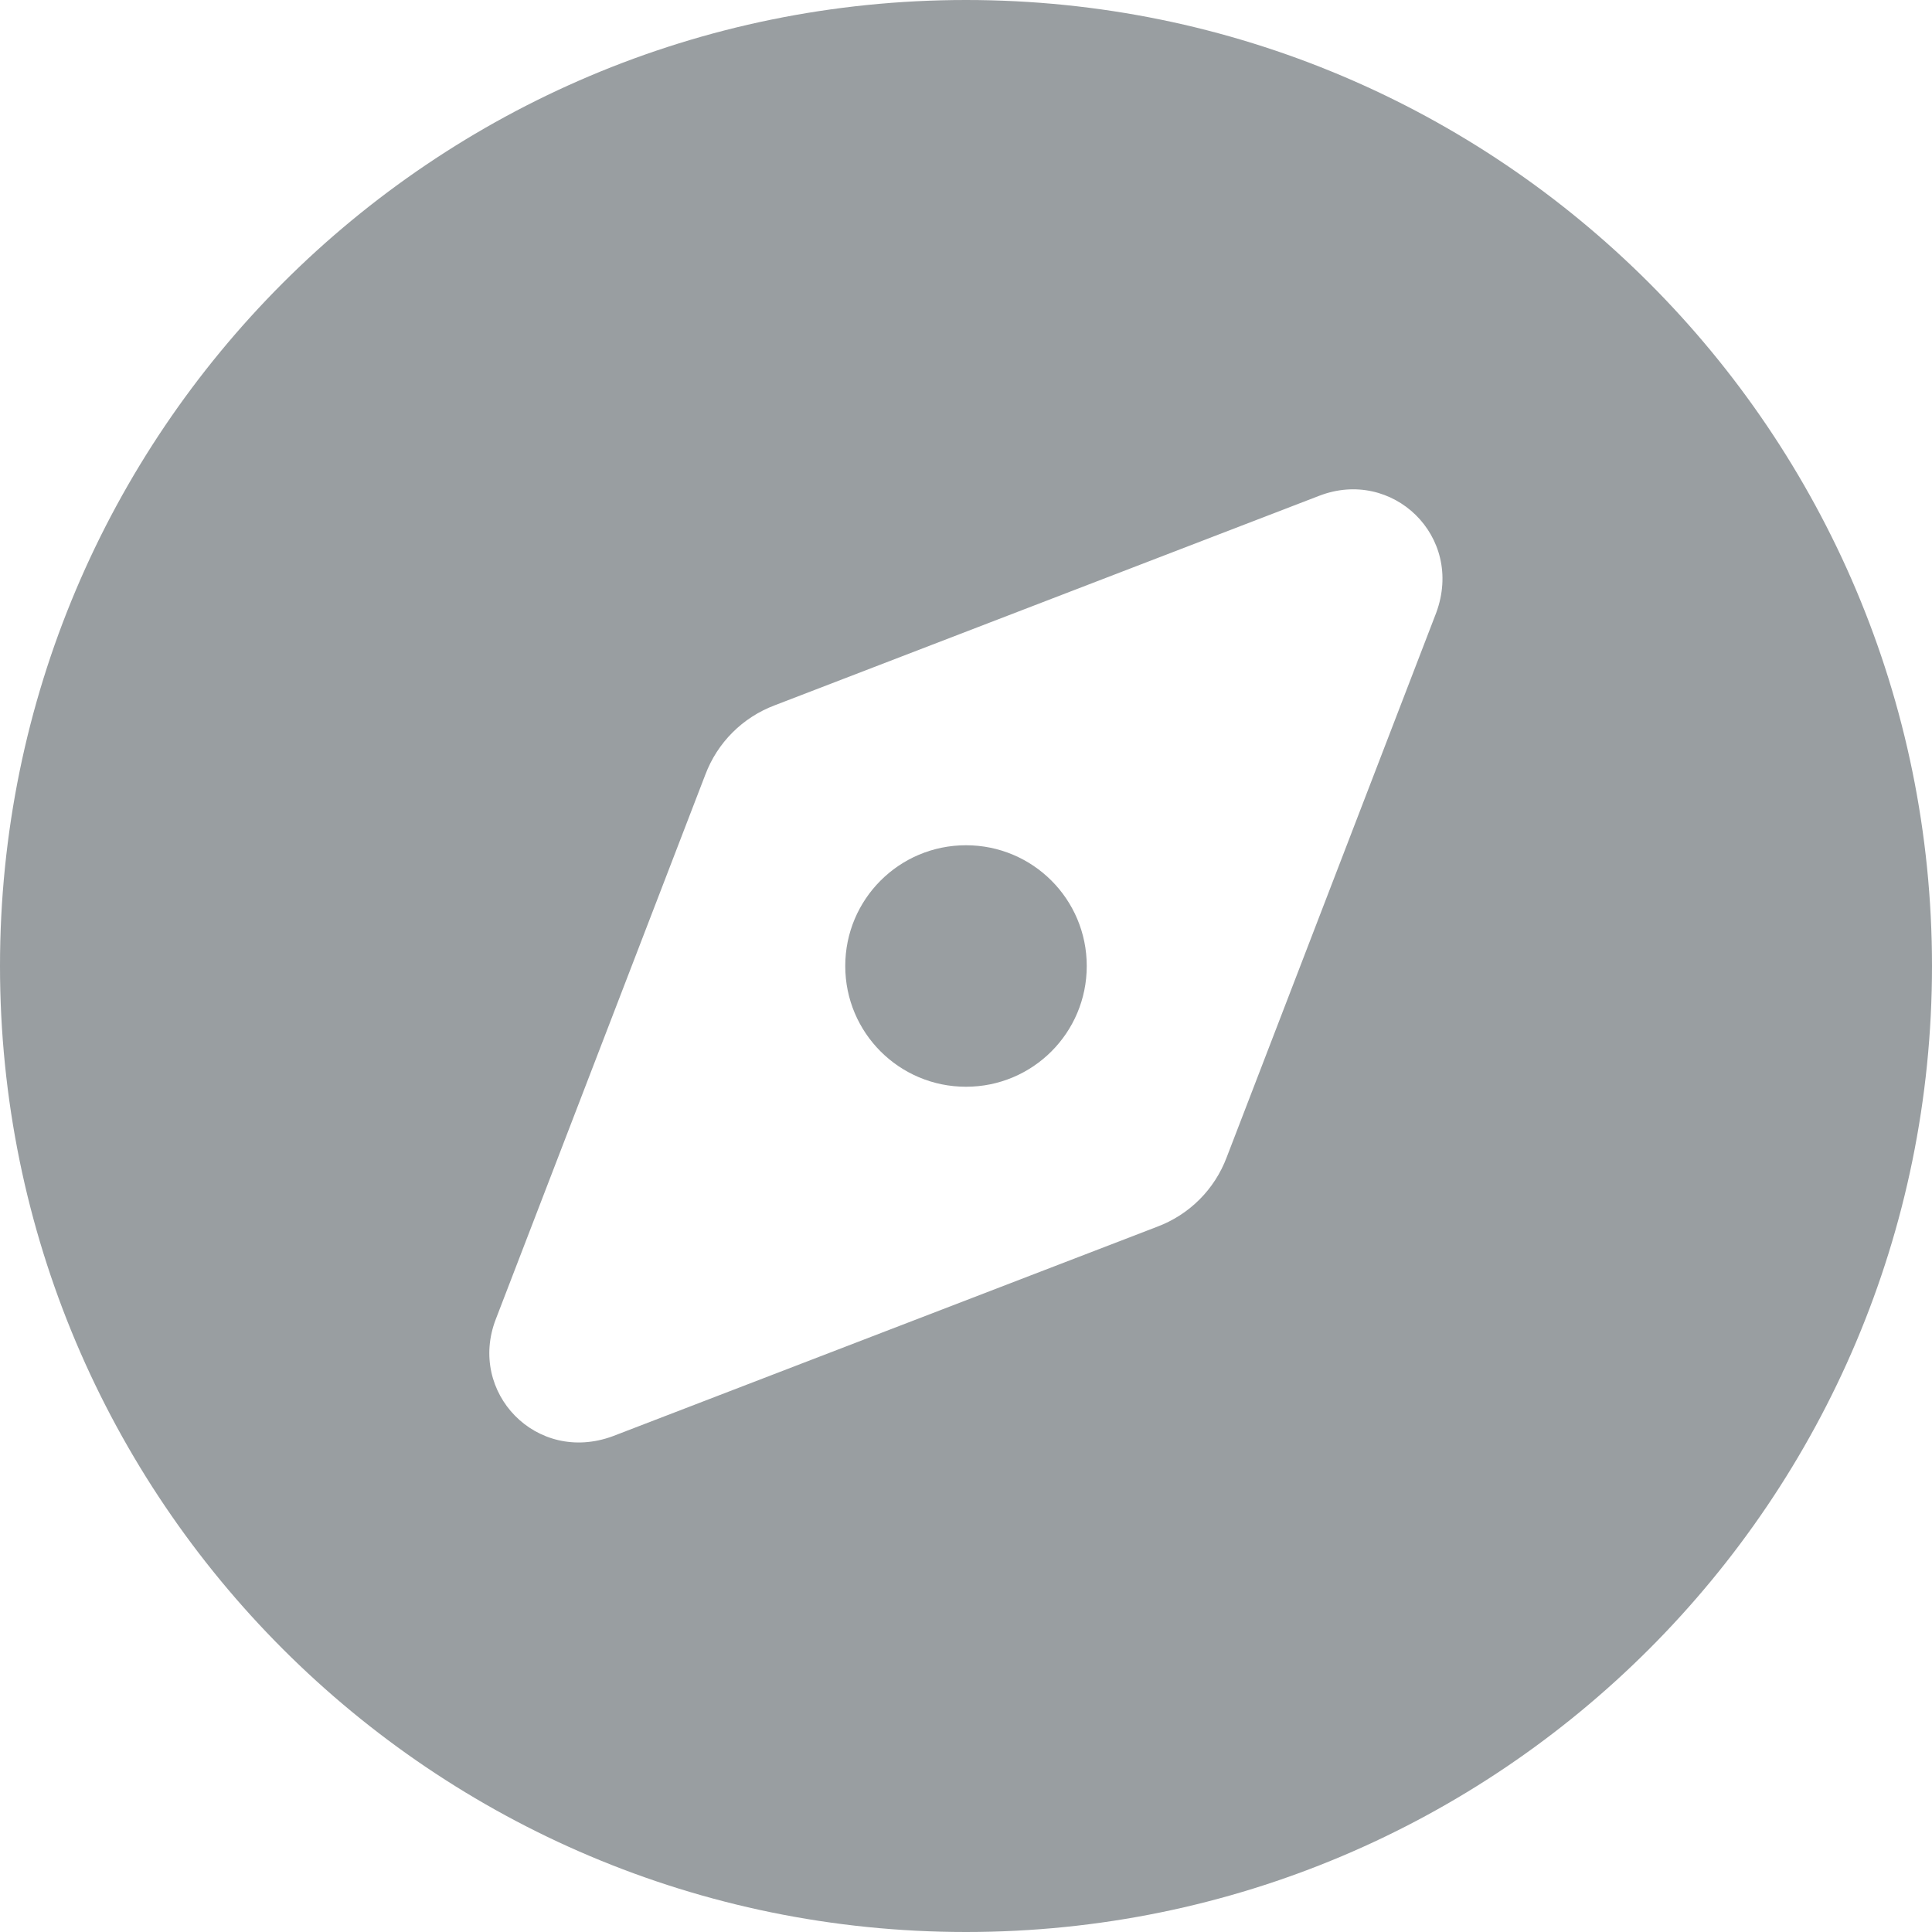 ﻿<?xml version="1.0" encoding="utf-8"?>
<svg version="1.1" xmlns:xlink="http://www.w3.org/1999/xlink" width="16px" height="16px" xmlns="http://www.w3.org/2000/svg">
  <g transform="matrix(1 0 0 1 -989 -742 )">
    <path d="M 8 7  C 8.553 7  9 7.447  9 8  C 9 8.553  8.553 9  8 9  C 7.447 9  7 8.553  7 8  C 7 7.447  7.447 7  8 7  Z M 8 16  C 3.581 16  0 12.419  0 8  C 0 3.581  3.581 0  8 0  C 12.419 0  16 3.581  16 8  C 16 12.419  12.419 16  8 16  Z M 10.159 9.584  L 11.894 5.075  C 12.128 4.441  11.531 3.872  10.925 4.106  L 6.416 5.841  C 6.15 5.941  5.941 6.15  5.841 6.416  L 4.106 10.925  C 3.872 11.531  4.441 12.128  5.075 11.894  L 9.584 10.159  C 9.85 10.059  10.059 9.85  10.159 9.584  Z " fill-rule="nonzero" fill="#999ea1" stroke="none" transform="matrix(1 0 0 1 989 742 )" />
  </g>
</svg>